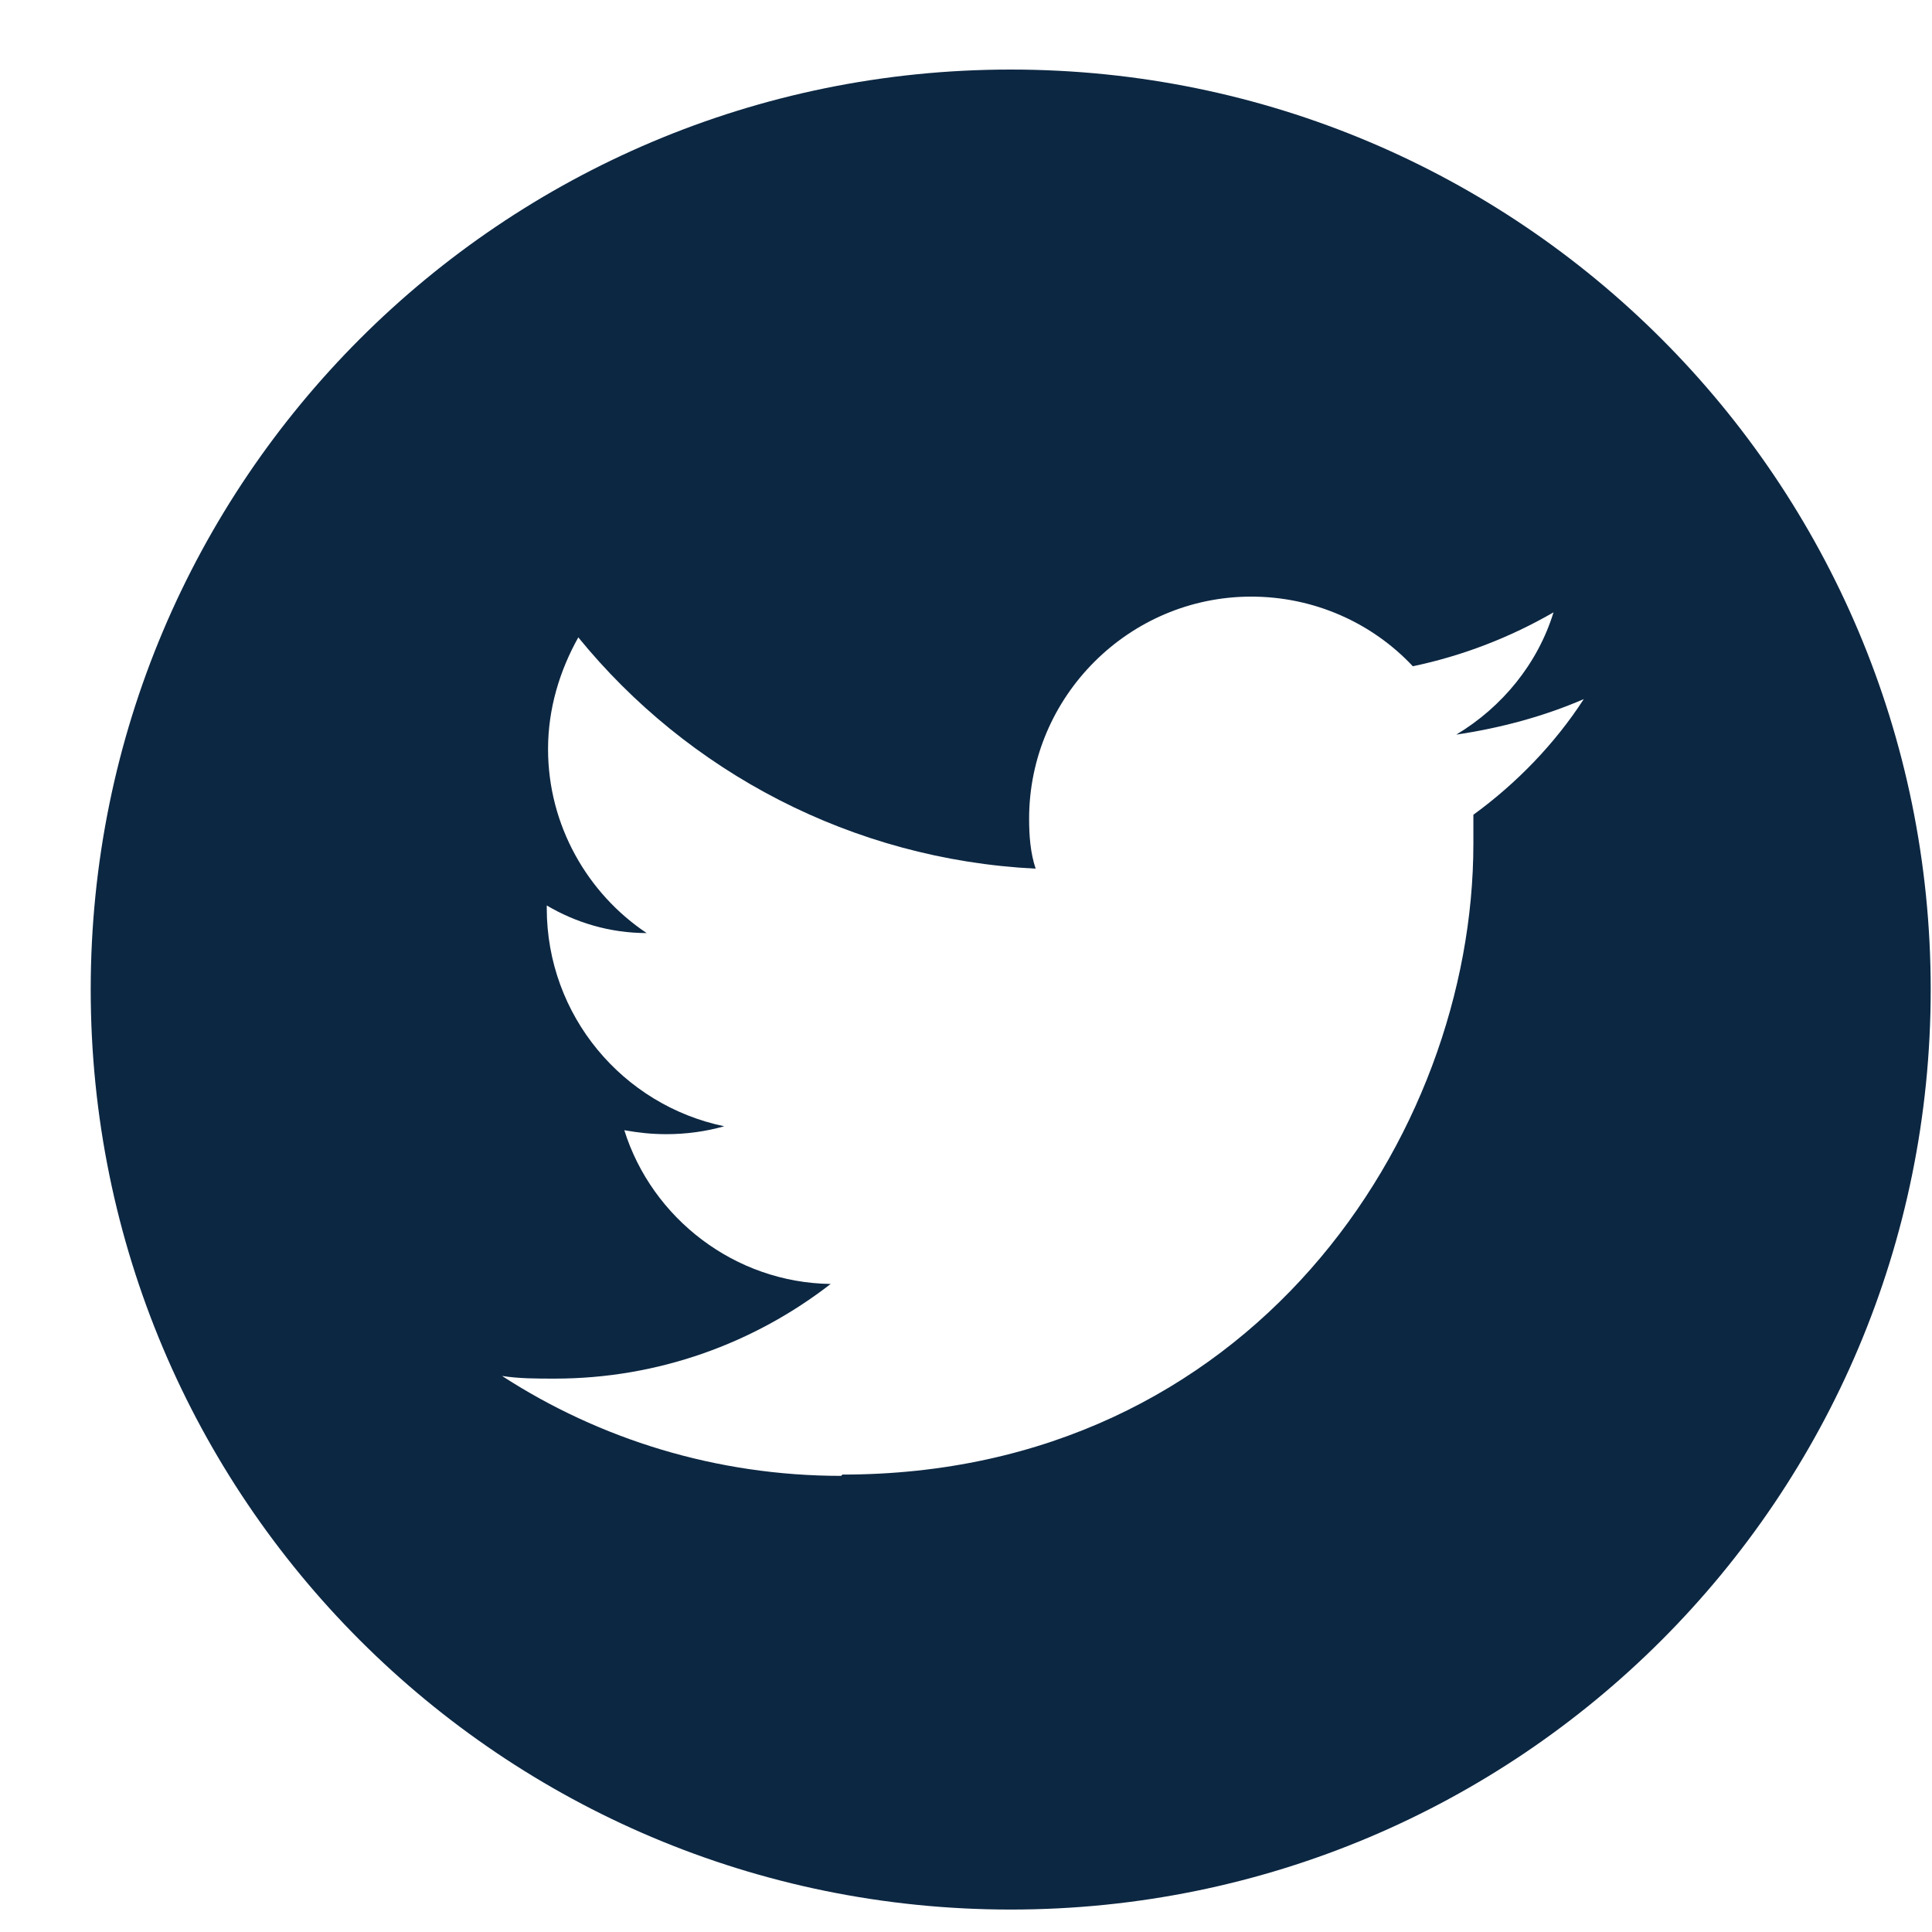 <svg width="21" height="21" viewBox="0 0 21 21" fill="none" xmlns="http://www.w3.org/2000/svg">
<path d="M10.986 0.756C16.515 0.756 20.986 5.228 20.986 10.756C20.986 16.285 16.515 20.756 10.986 20.756C5.457 20.756 0.986 16.285 0.986 10.756C0.986 5.228 5.457 0.756 10.986 0.756ZM9.157 16.028C13.586 16.028 16.015 12.356 16.015 9.171V8.856C16.486 8.513 16.9 8.085 17.215 7.599C16.786 7.785 16.314 7.913 15.829 7.985C16.329 7.685 16.715 7.213 16.886 6.656C16.415 6.928 15.9 7.128 15.357 7.242C14.915 6.771 14.286 6.485 13.6 6.485C12.272 6.485 11.186 7.571 11.186 8.899C11.186 9.085 11.2 9.271 11.257 9.442C9.257 9.342 7.472 8.385 6.286 6.928C6.086 7.285 5.957 7.699 5.957 8.142C5.957 8.971 6.386 9.713 7.029 10.142C6.629 10.142 6.257 10.028 5.943 9.842V9.871C5.943 11.042 6.772 12.014 7.872 12.242C7.672 12.299 7.457 12.328 7.243 12.328C7.086 12.328 6.943 12.313 6.786 12.285C7.086 13.242 7.986 13.942 9.029 13.956C8.2 14.599 7.157 14.985 6.029 14.985C5.829 14.985 5.643 14.985 5.457 14.956C6.515 15.642 7.786 16.042 9.143 16.042" fill="#0C2742"/>
</svg>
